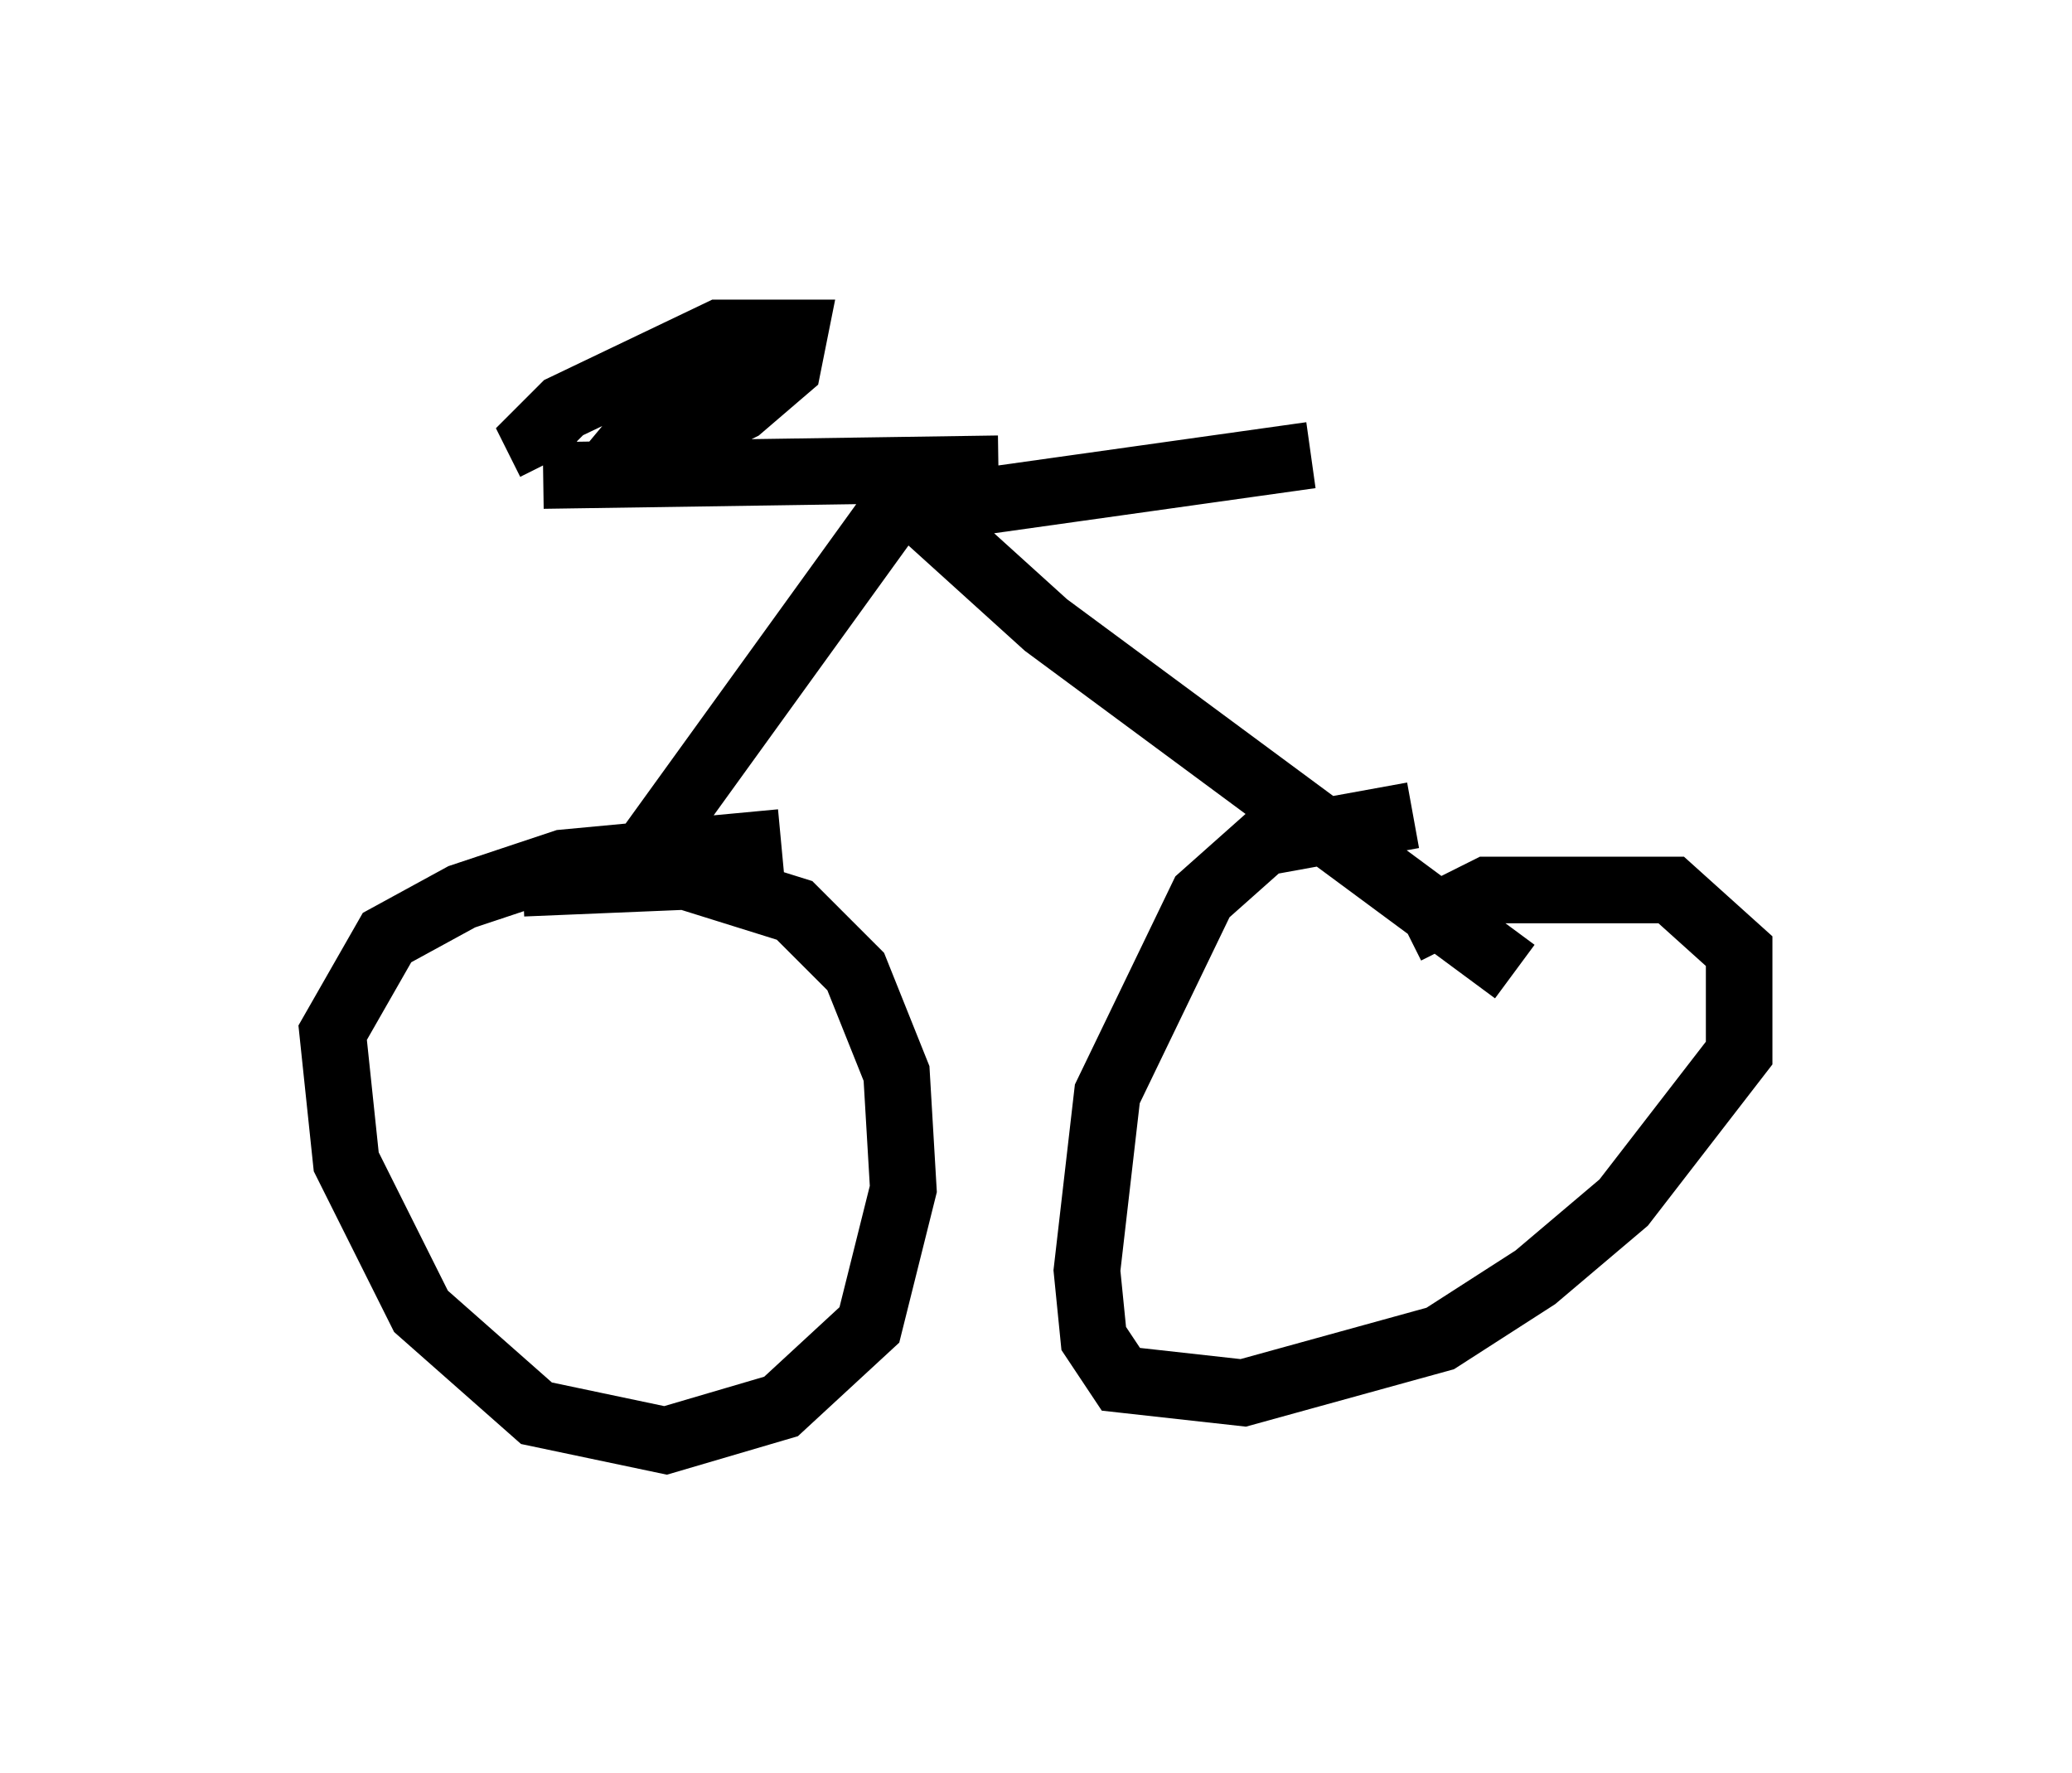 <?xml version="1.0" encoding="utf-8" ?>
<svg baseProfile="full" height="26.64" version="1.1" width="31.131" xmlns="http://www.w3.org/2000/svg" xmlns:ev="http://www.w3.org/2001/xml-events" xmlns:xlink="http://www.w3.org/1999/xlink"><defs /><rect fill="white" height="26.64" width="31.131" x="0" y="0" /><path d="M25.621, 13.473 m-4.39, -1.225 l-2.246, 0.408 -0.919, 0.817 l-1.429, 2.96 -0.306, 2.654 l0.102, 1.021 0.408, 0.613 l1.838, 0.204 2.96, -0.817 l1.429, -0.919 1.327, -1.123 l1.735, -2.246 0.0, -1.531 l-1.021, -0.919 -2.756, 0.0 l-1.225, 0.613 m-9.392, -1.327 l-3.267, 0.306 -1.531, 0.51 l-1.123, 0.613 -0.817, 1.429 l0.204, 1.94 1.123, 2.246 l1.735, 1.531 1.94, 0.408 l1.735, -0.51 1.327, -1.225 l0.51, -2.042 -0.102, -1.735 l-0.613, -1.531 -0.919, -0.919 l-1.633, -0.51 -2.45, 0.102 m1.735, -0.306 l3.981, -5.513 2.144, 1.94 l7.044, 5.206 m-7.758, -7.554 l-6.84, 0.102 m0.102, -0.204 l-0.204, -0.408 0.408, -0.408 l2.348, -1.123 1.123, 0.0 l-0.102, 0.51 -0.715, 0.613 l-2.042, 1.021 1.021, -1.225 l1.327, -0.613 -0.919, 0.408 l-1.225, 0.0 m4.594, 1.94 l5.819, -0.817 " fill="none" stroke="black" stroke-width="1" /></svg>